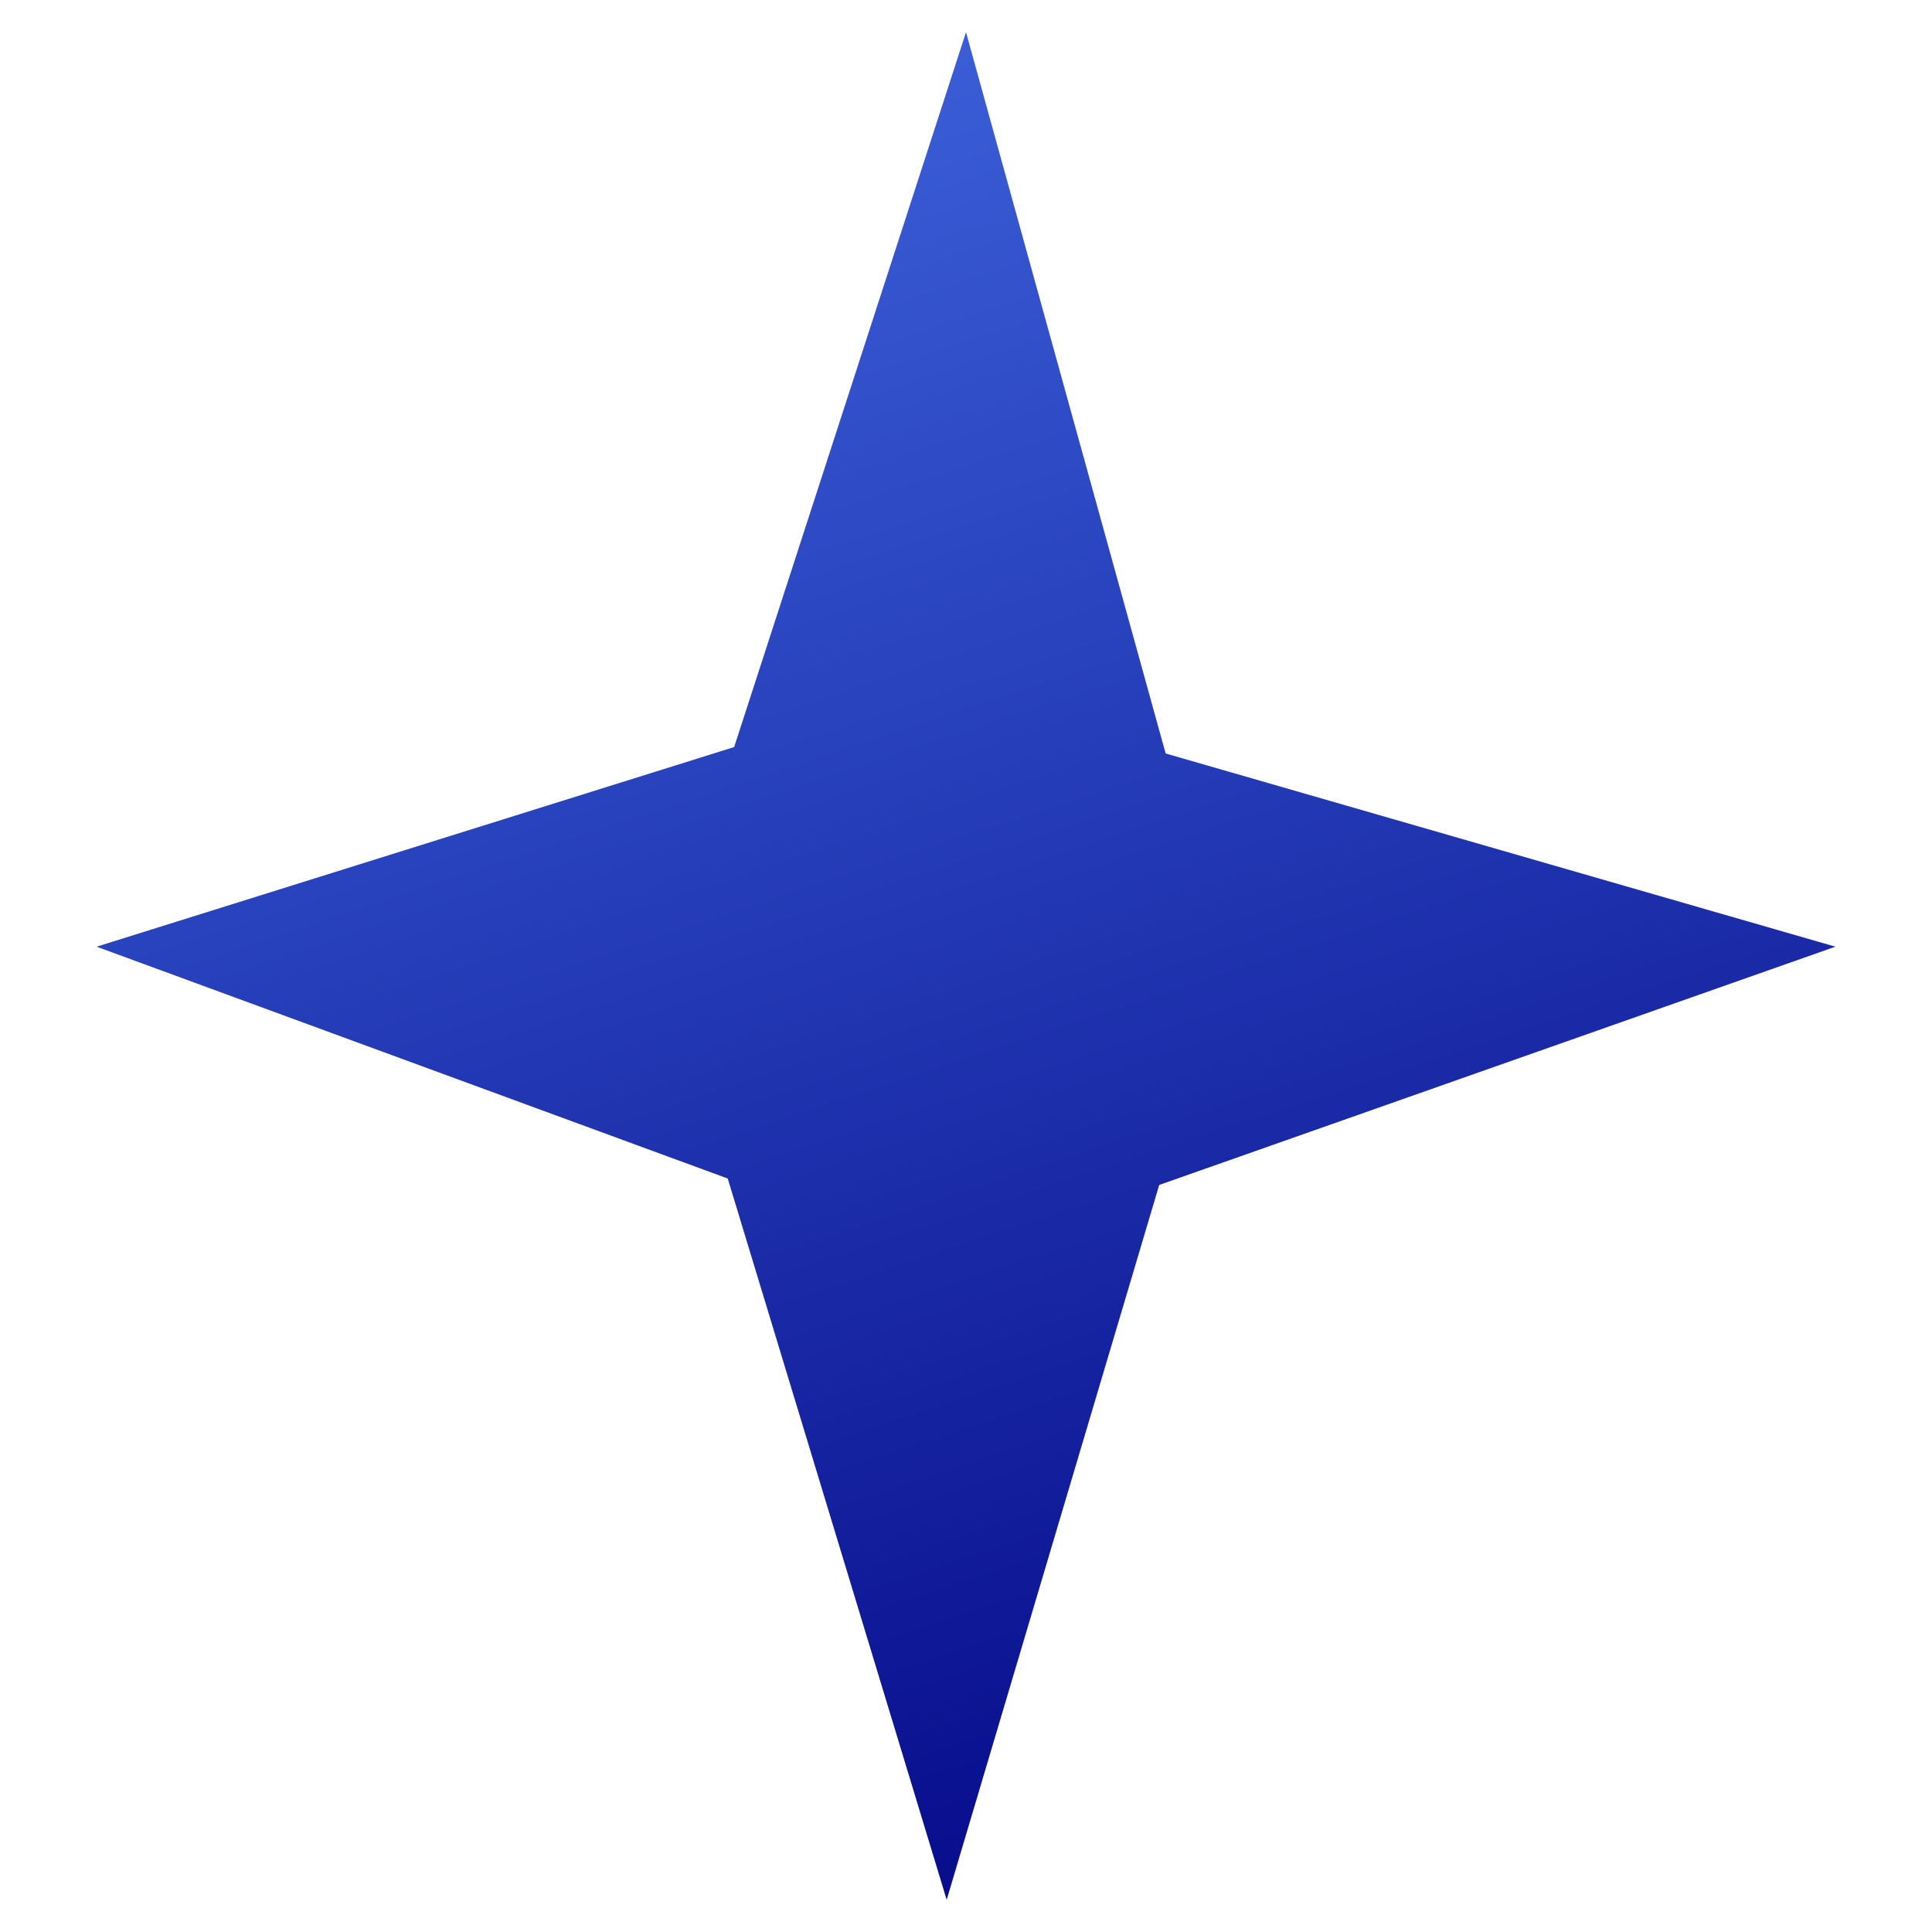 <?xml version="1.0" encoding="utf-8"?>
<!-- Generator: Adobe Illustrator 25.2.3, SVG Export Plug-In . SVG Version: 6.00 Build 0)  -->
<svg version="1.1" id="Layer_1" xmlns="http://www.w3.org/2000/svg" xmlns:xlink="http://www.w3.org/1999/xlink" x="0px" y="0px"
	 viewBox="0 0 30 30" style="enable-background:new 0 0 30 30;" xml:space="preserve">
<style type="text/css">
	.st0{fill:url(#SVGID_1_);}
</style>
<linearGradient id="SVGID_1_" gradientUnits="userSpaceOnUse" x1="295.624" y1="-242.372" x2="306.709" y2="-276.073" gradientTransform="matrix(1 0 0 -1 -286 -244)">
	<stop  offset="0" style="stop-color:#4169E1"/>
	<stop  offset="1" style="stop-color:#000080"/>
</linearGradient>
<path class="st0" d="M15,0.5l-3.6,11.1l-9.9,3.1l9.8,3.6l3.4,11.2L18,18.4l10.5-3.7l-10.4-3L15,0.5z"/>
</svg>
